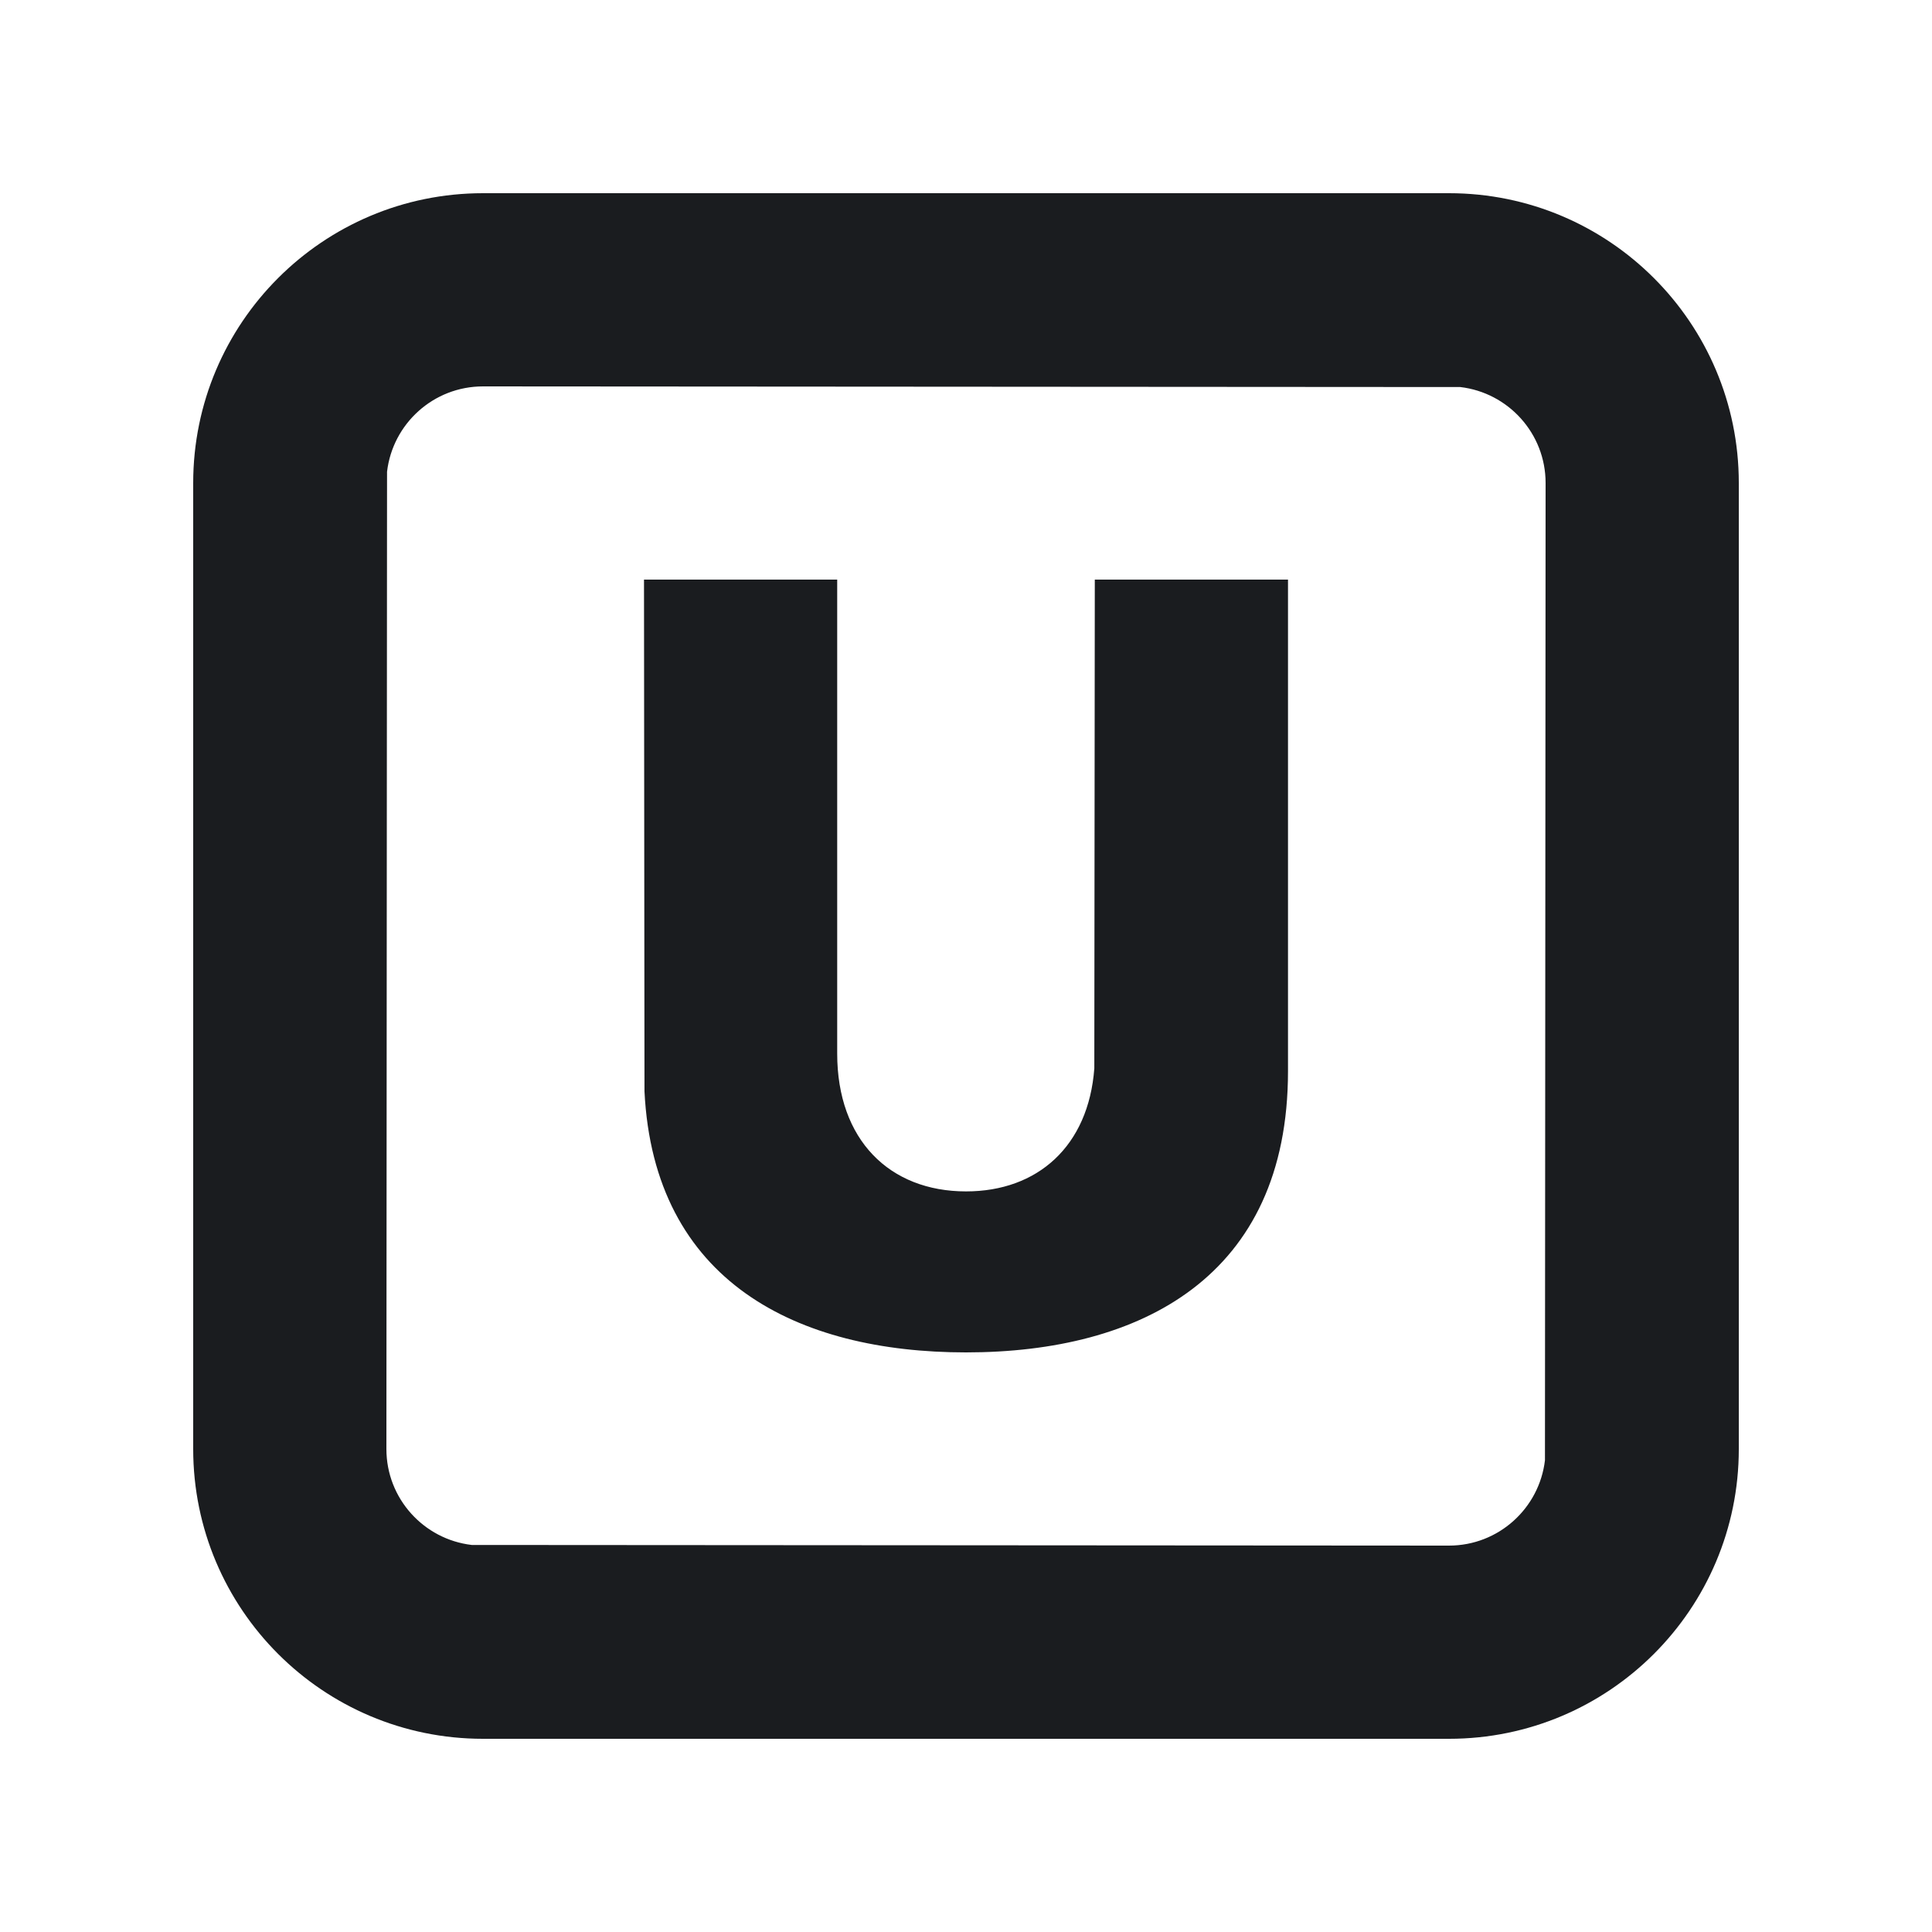 <svg width="12" height="12" viewBox="0 0 12 12" fill="none" xmlns="http://www.w3.org/2000/svg">
<g clip-path="url(#clip0_232_299)">
<path fill-rule="evenodd" clip-rule="evenodd" d="M9 1.2C9.994 1.2 10.8 2.006 10.8 3V9C10.8 9.994 9.994 10.8 9 10.8H3C2.006 10.8 1.2 9.994 1.2 9V3C1.2 2.006 2.006 1.2 3 1.2H9ZM3 2.4C2.692 2.4 2.439 2.632 2.404 2.93L2.4 9C2.4 9.308 2.632 9.561 2.93 9.596L9 9.6C9.308 9.6 9.561 9.368 9.596 9.07L9.6 3C9.6 2.692 9.368 2.439 9.07 2.404L3 2.4ZM5.2 3.6V6.544C5.2 7.081 5.526 7.4 6 7.4C6.446 7.4 6.761 7.118 6.797 6.636L6.8 3.6H8V6.653C8 7.932 7.083 8.4 6 8.4C4.953 8.4 4.061 7.962 4.003 6.778L4 3.6H5.2Z" fill="#1A1C1F"/>
</g>
<defs>
<clipPath id="clip0_232_299">
<rect width="12" height="12" fill="white"/>
</clipPath>
</defs>
</svg>
